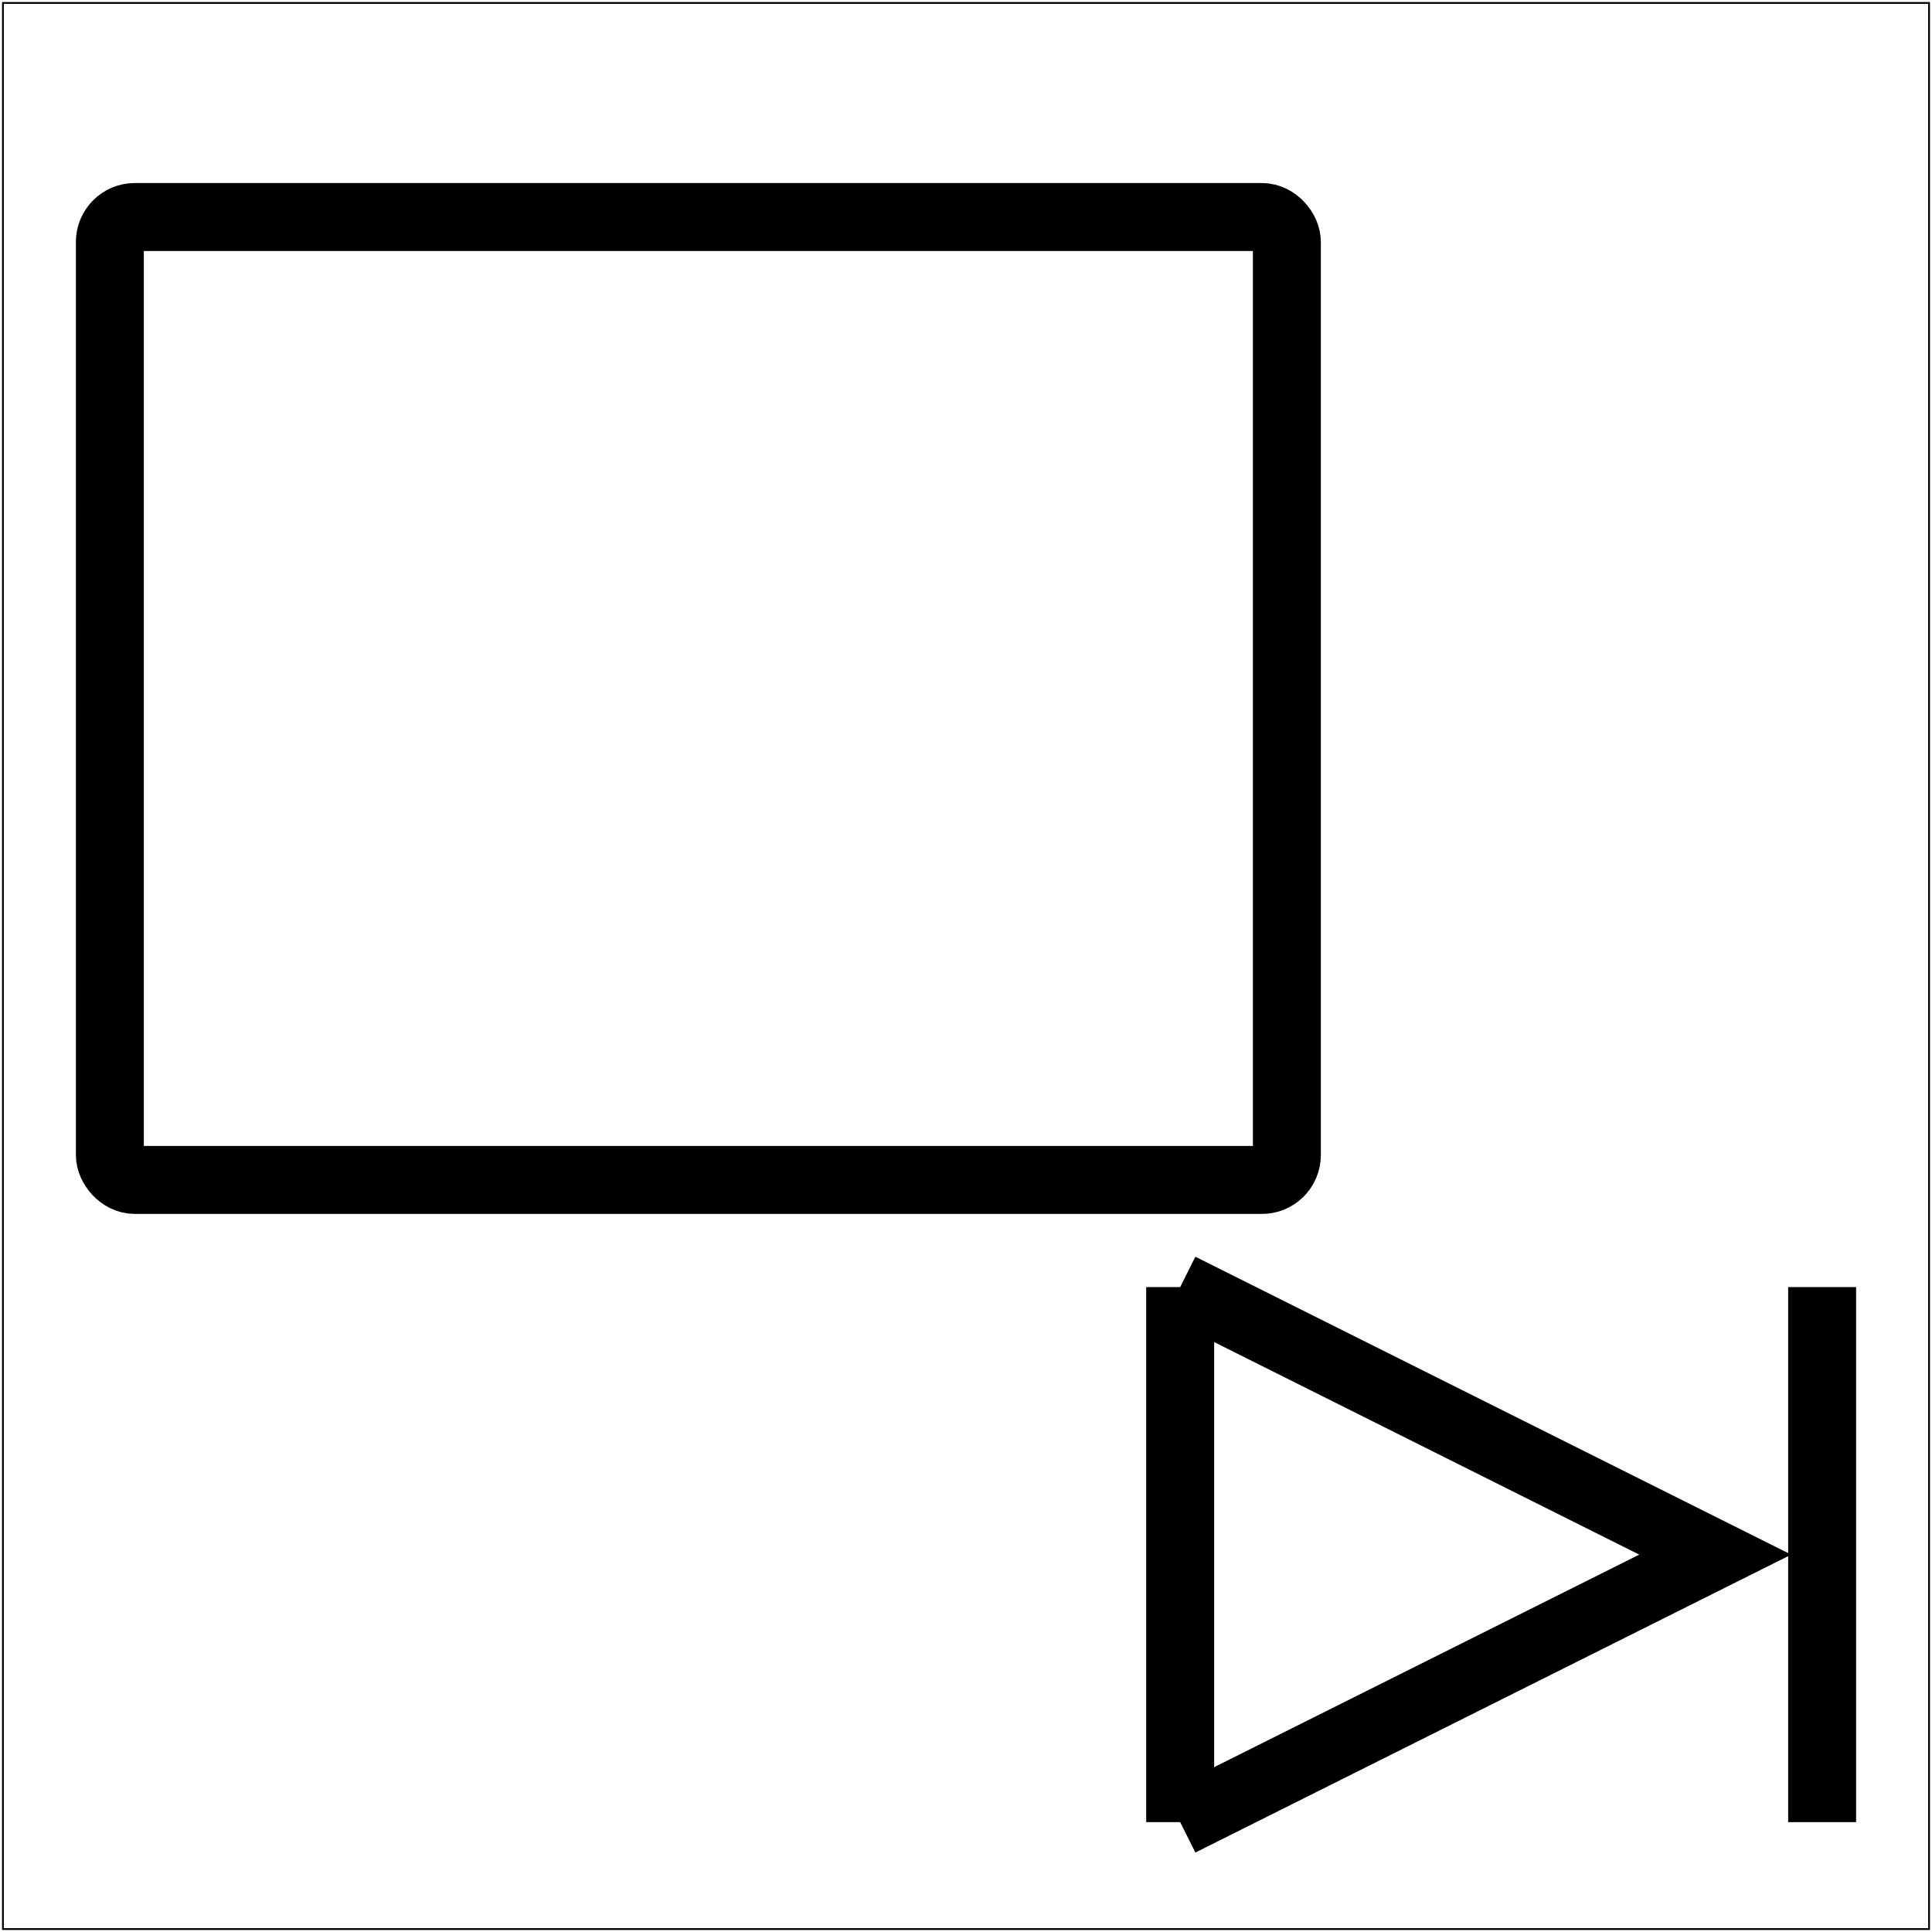 <?xml version="1.0" standalone="no"?>
<!DOCTYPE svg PUBLIC "-//W3C//DTD SVG 1.1//EN"
"http://www.w3.org/Graphics/SVG/1.1/DTD/svg11.dtd">
<!-- Creator: fig2dev Version 3.2 Patchlevel 5e -->
<!-- CreationDate: Wed Mar 18 19:14:04 2020 -->
<!-- Magnification: 1.050 -->
<svg	xmlns="http://www.w3.org/2000/svg"
	xmlns:xlink="http://www.w3.org/1999/xlink"
	width="7.1in" height="7.1in"
	viewBox="459 459 8529 8529">
<g style="stroke-width:.025in; fill:none">
<!-- Line: box -->
<rect x="472" y="472" width="8503" height="8503" rx="0" 
style="stroke:#000000;stroke-width:8;
stroke-linejoin:miter; stroke-linecap:butt;
"/>
<!-- Line: box -->
<rect x="944" y="1417" width="5196" height="4251" rx="110" 
style="stroke:#000000;stroke-width:300;
stroke-linejoin:miter; stroke-linecap:butt;
"/>
<!-- Line -->
<polyline points="5669,6141
5669,8503
" style="stroke:#000000;stroke-width:300;
stroke-linejoin:miter; stroke-linecap:butt;
"/>
<!-- Line -->
<polyline points="5669,8503
8031,7322
5669,6141
" style="stroke:#000000;stroke-width:300;
stroke-linejoin:miter; stroke-linecap:butt;
"/>
<!-- Line -->
<polyline points="8503,6141
8503,8503
" style="stroke:#000000;stroke-width:300;
stroke-linejoin:miter; stroke-linecap:butt;
"/>
</g>
</svg>
